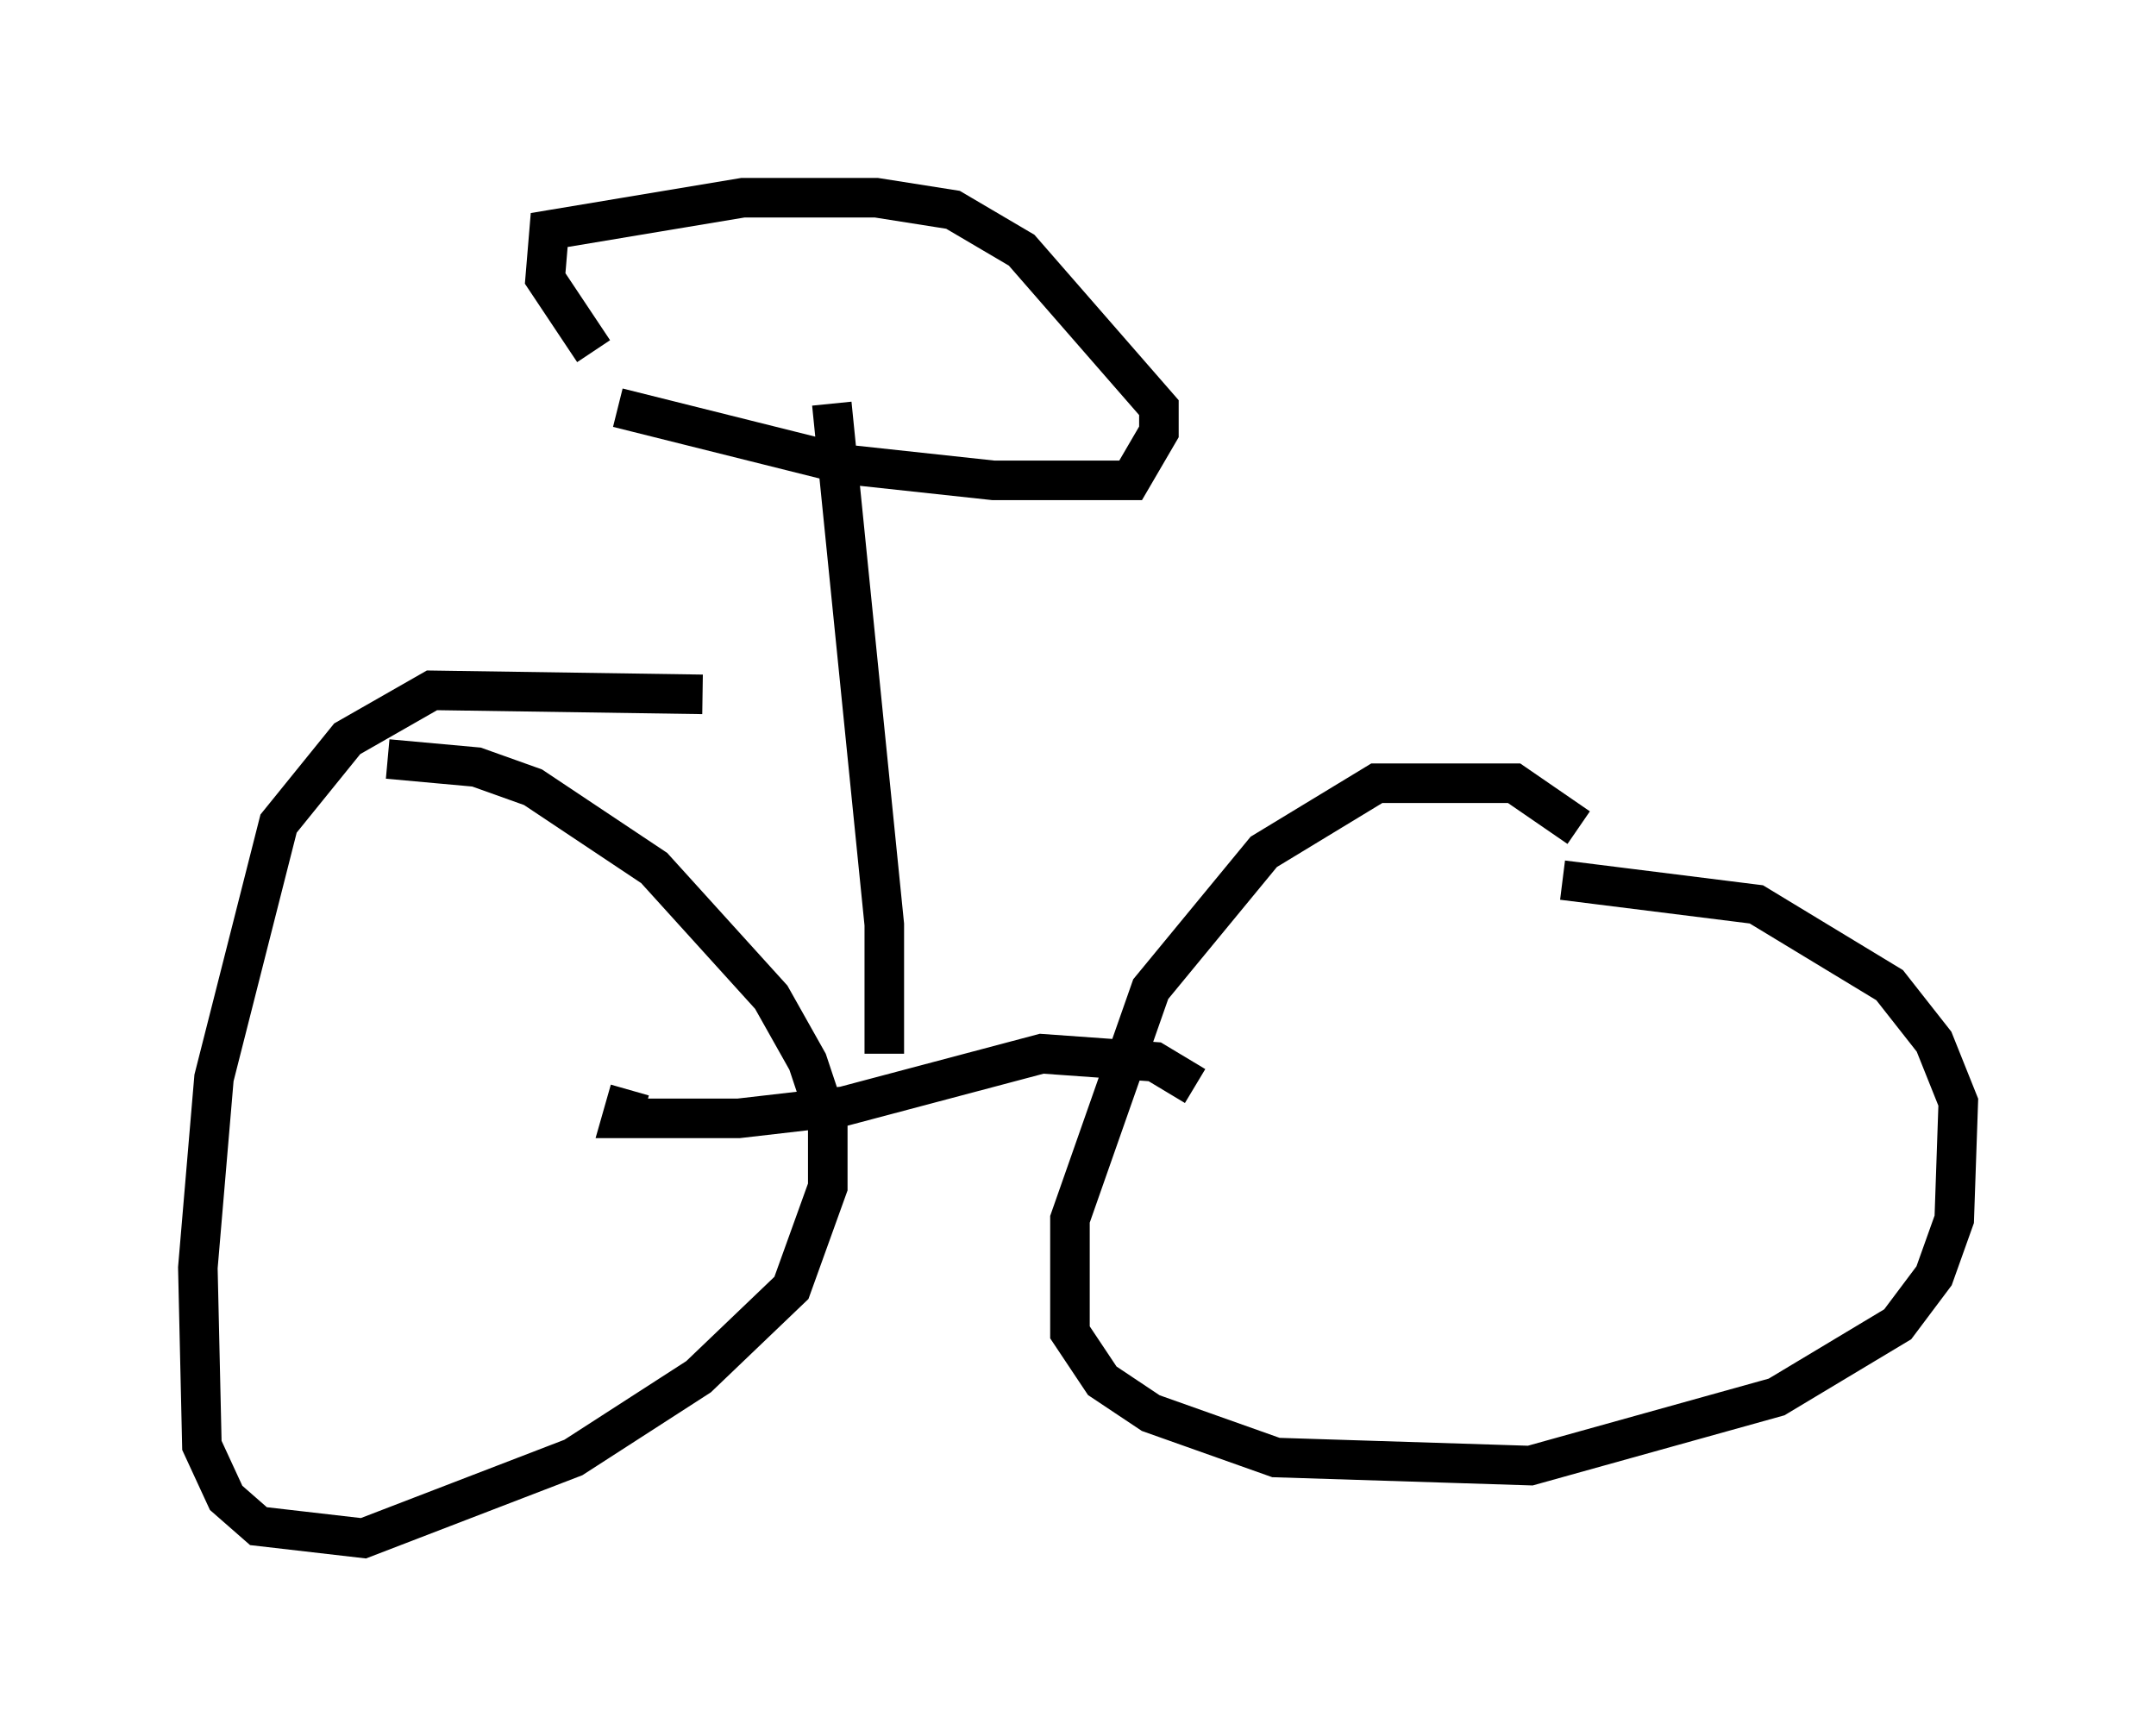 <?xml version="1.0" encoding="utf-8" ?>
<svg baseProfile="full" height="43.892" version="1.1" width="54.509" xmlns="http://www.w3.org/2000/svg" xmlns:ev="http://www.w3.org/2001/xml-events" xmlns:xlink="http://www.w3.org/1999/xlink"><defs /><rect fill="white" height="43.892" width="54.509" x="0" y="0" /><path d="M41.036, 23.069 m-1.123, -2.144 l-1.633, -1.123 -3.471, 0.0 l-2.858, 1.735 -2.858, 3.471 l-2.042, 5.819 0.0, 2.858 l0.817, 1.225 1.225, 0.817 l3.165, 1.123 6.431, 0.204 l6.227, -1.735 3.063, -1.838 l0.919, -1.225 0.51, -1.429 l0.102, -2.96 -0.613, -1.531 l-1.123, -1.429 -3.369, -2.042 l-4.9, -0.613 m-9.29, 5.206 l-1.021, -0.613 -2.858, -0.204 l-5.002, 1.327 -2.654, 0.306 l-2.96, 0.0 0.204, -0.715 m1.838, -10.004 l-6.84, -0.102 -2.144, 1.225 l-1.735, 2.144 -1.633, 6.431 l-0.408, 4.798 0.102, 4.492 l0.613, 1.327 0.817, 0.715 l2.654, 0.306 5.308, -2.042 l3.165, -2.042 2.348, -2.246 l0.919, -2.552 0.0, -1.633 l-0.51, -1.531 -0.919, -1.633 l-2.96, -3.267 -3.063, -2.042 l-1.429, -0.51 -2.246, -0.204 m12.556, 7.452 l0.0, -3.267 -1.327, -13.169 m-5.41, 0.102 l5.717, 1.429 3.777, 0.408 l3.471, 0.0 0.715, -1.225 l0.0, -0.613 -3.471, -3.981 l-1.735, -1.021 -1.94, -0.306 l-3.369, 0.0 -4.9, 0.817 l-0.102, 1.225 1.225, 1.838 " fill="none" stroke="black" stroke-width="1" /></svg>